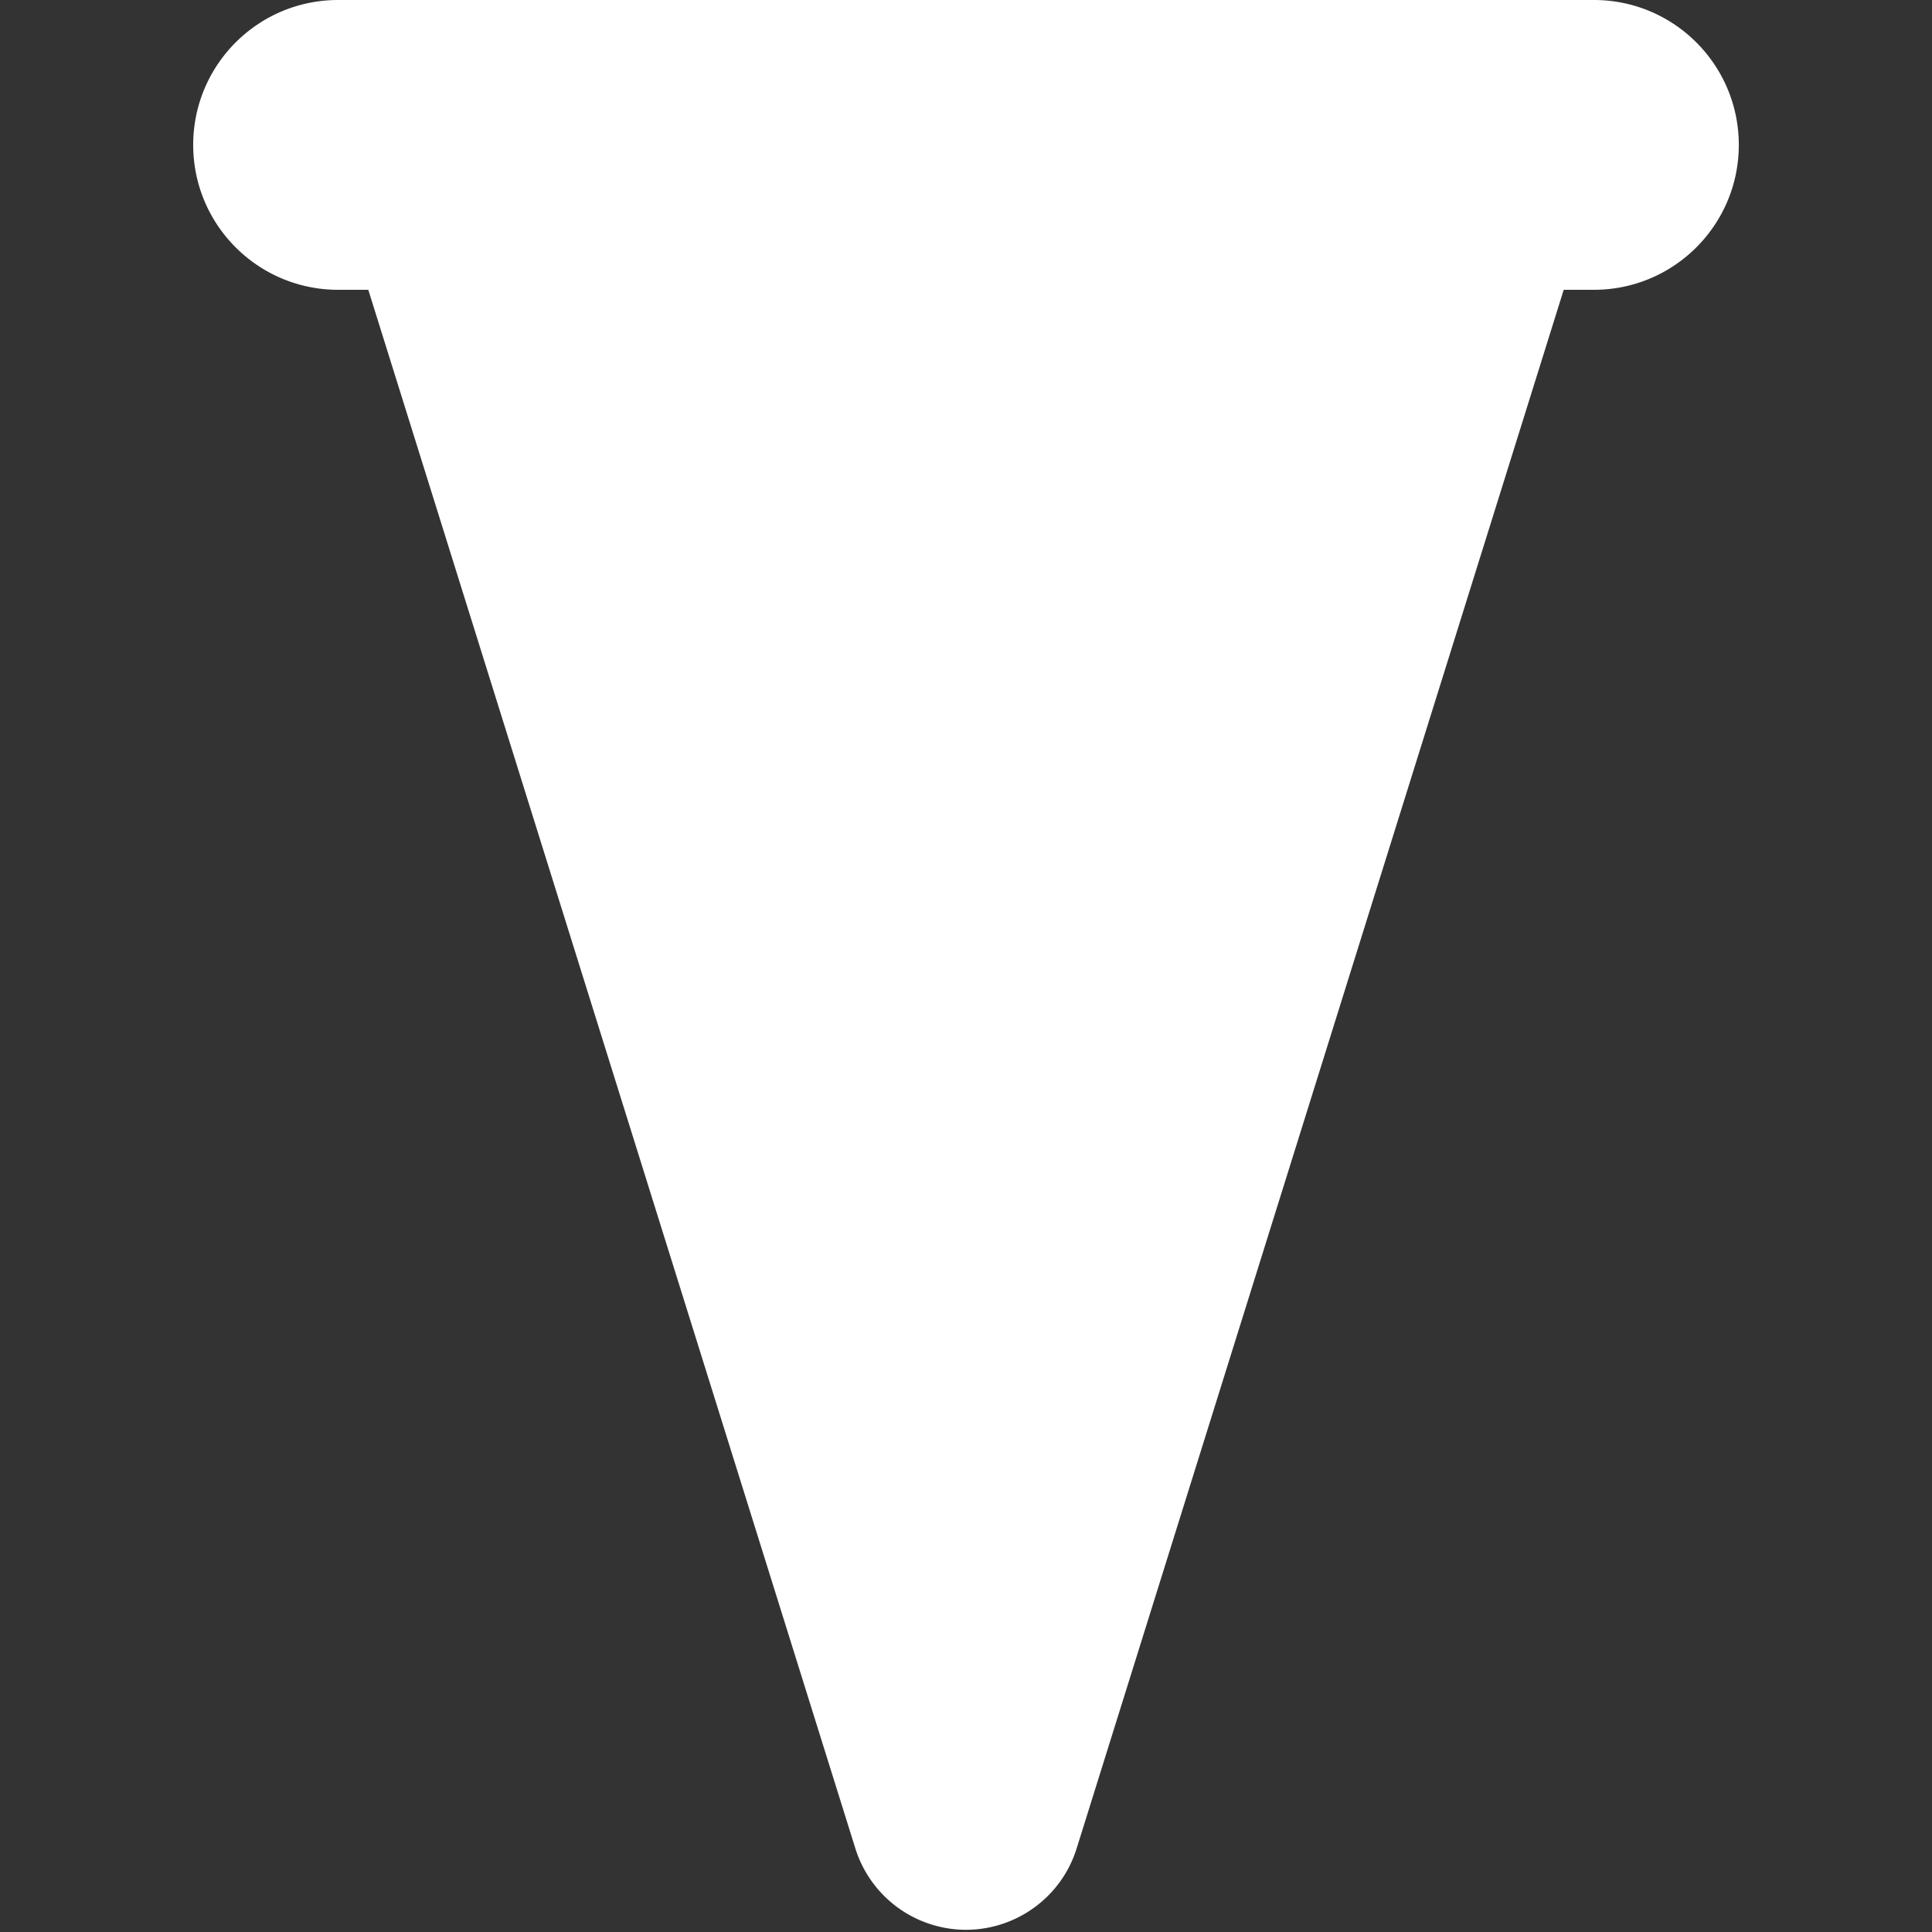<svg xmlns="http://www.w3.org/2000/svg" width="200" height="200" viewBox="0 0 200 200"><rect x="0" y="0" width="200" height="200" fill="#333333" stroke="none"/><path fill="#FFF" fill-rule="evenodd" d="M165 0c8.284 0 15 6.716 15 15 0 8.284-6.716 15-15 15h-3.125l-50.421 161.348c-1.977 6.326-8.708 9.851-15.033 7.874a12 12 0 01-7.875-7.874L38.125 30H35c-8.284 0-15-6.716-15-15 0-8.284 6.716-15 15-15h130z"/></svg>